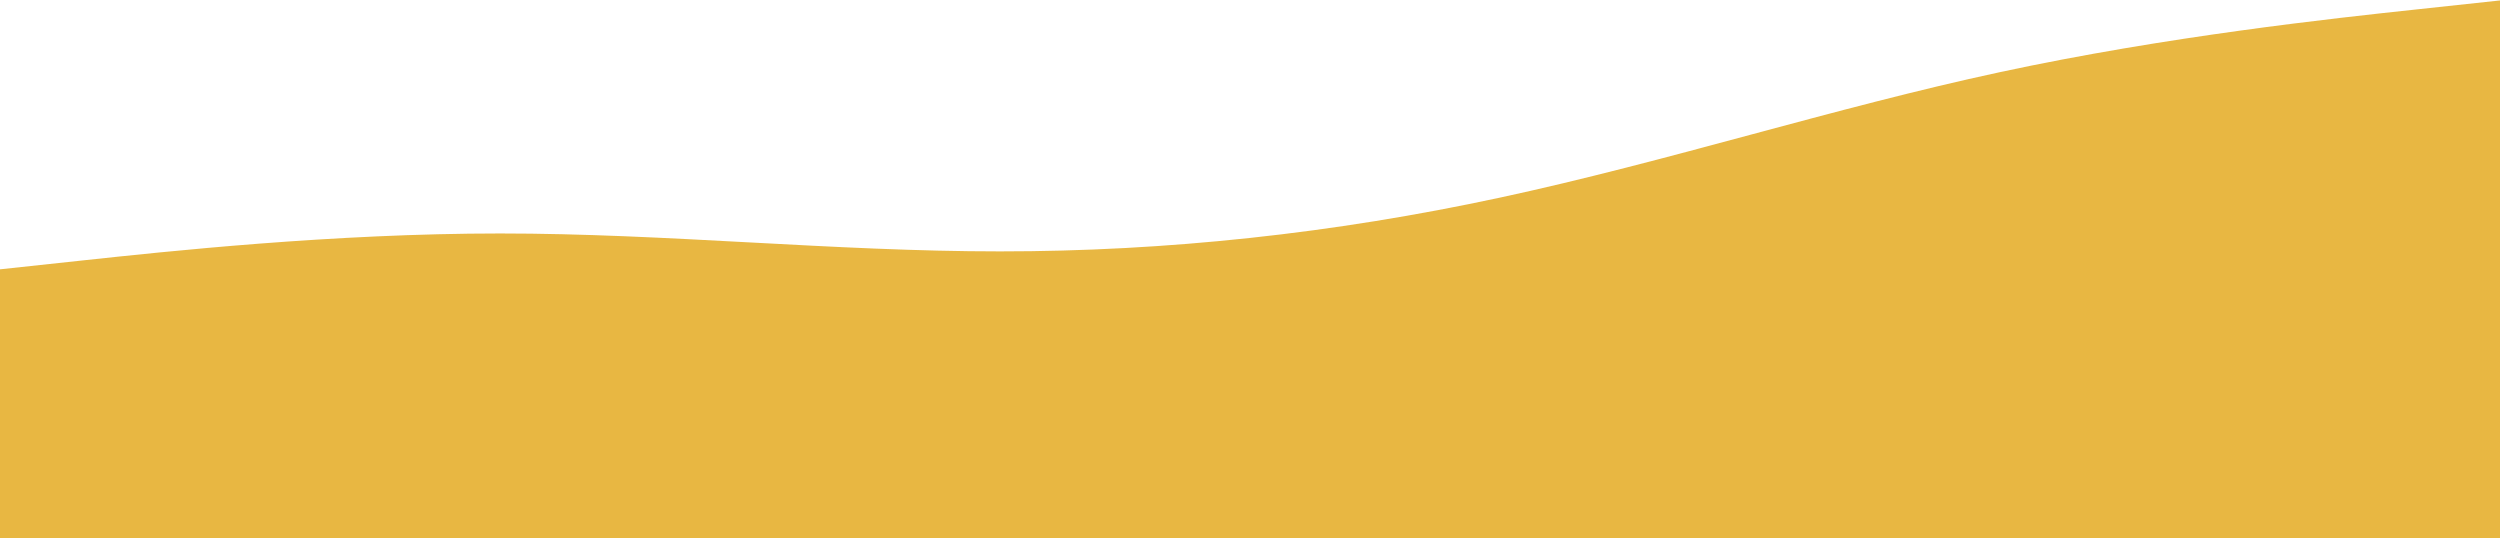 <svg overflow="visible" width="1440" height="310" viewBox="0 0 1440 310" fill="none" xmlns="http://www.w3.org/2000/svg">
    <path overflow="visible" fill-rule=" evenodd" clip-rule="evenodd"
        d="M0 155.128L48 149.965C96 144.803 192 134.478 288 134.478C384 134.478 480 144.803 576 144.803C672 144.803 768 134.478 864 113.828C960 93.179 1056 62.204 1152 41.554C1248 20.905 1344 10.58 1392 5.418L1440 0.255V310H1392C1344 310 1248 310 1152 310C1056 310 960 310 864 310C768 310 672 310 576 310C480 310 384 310 288 310C192 310 96 310 48 310H0V155.128Z"
        fill="#E6AF2E" fill-opacity="0.9" />
</svg>